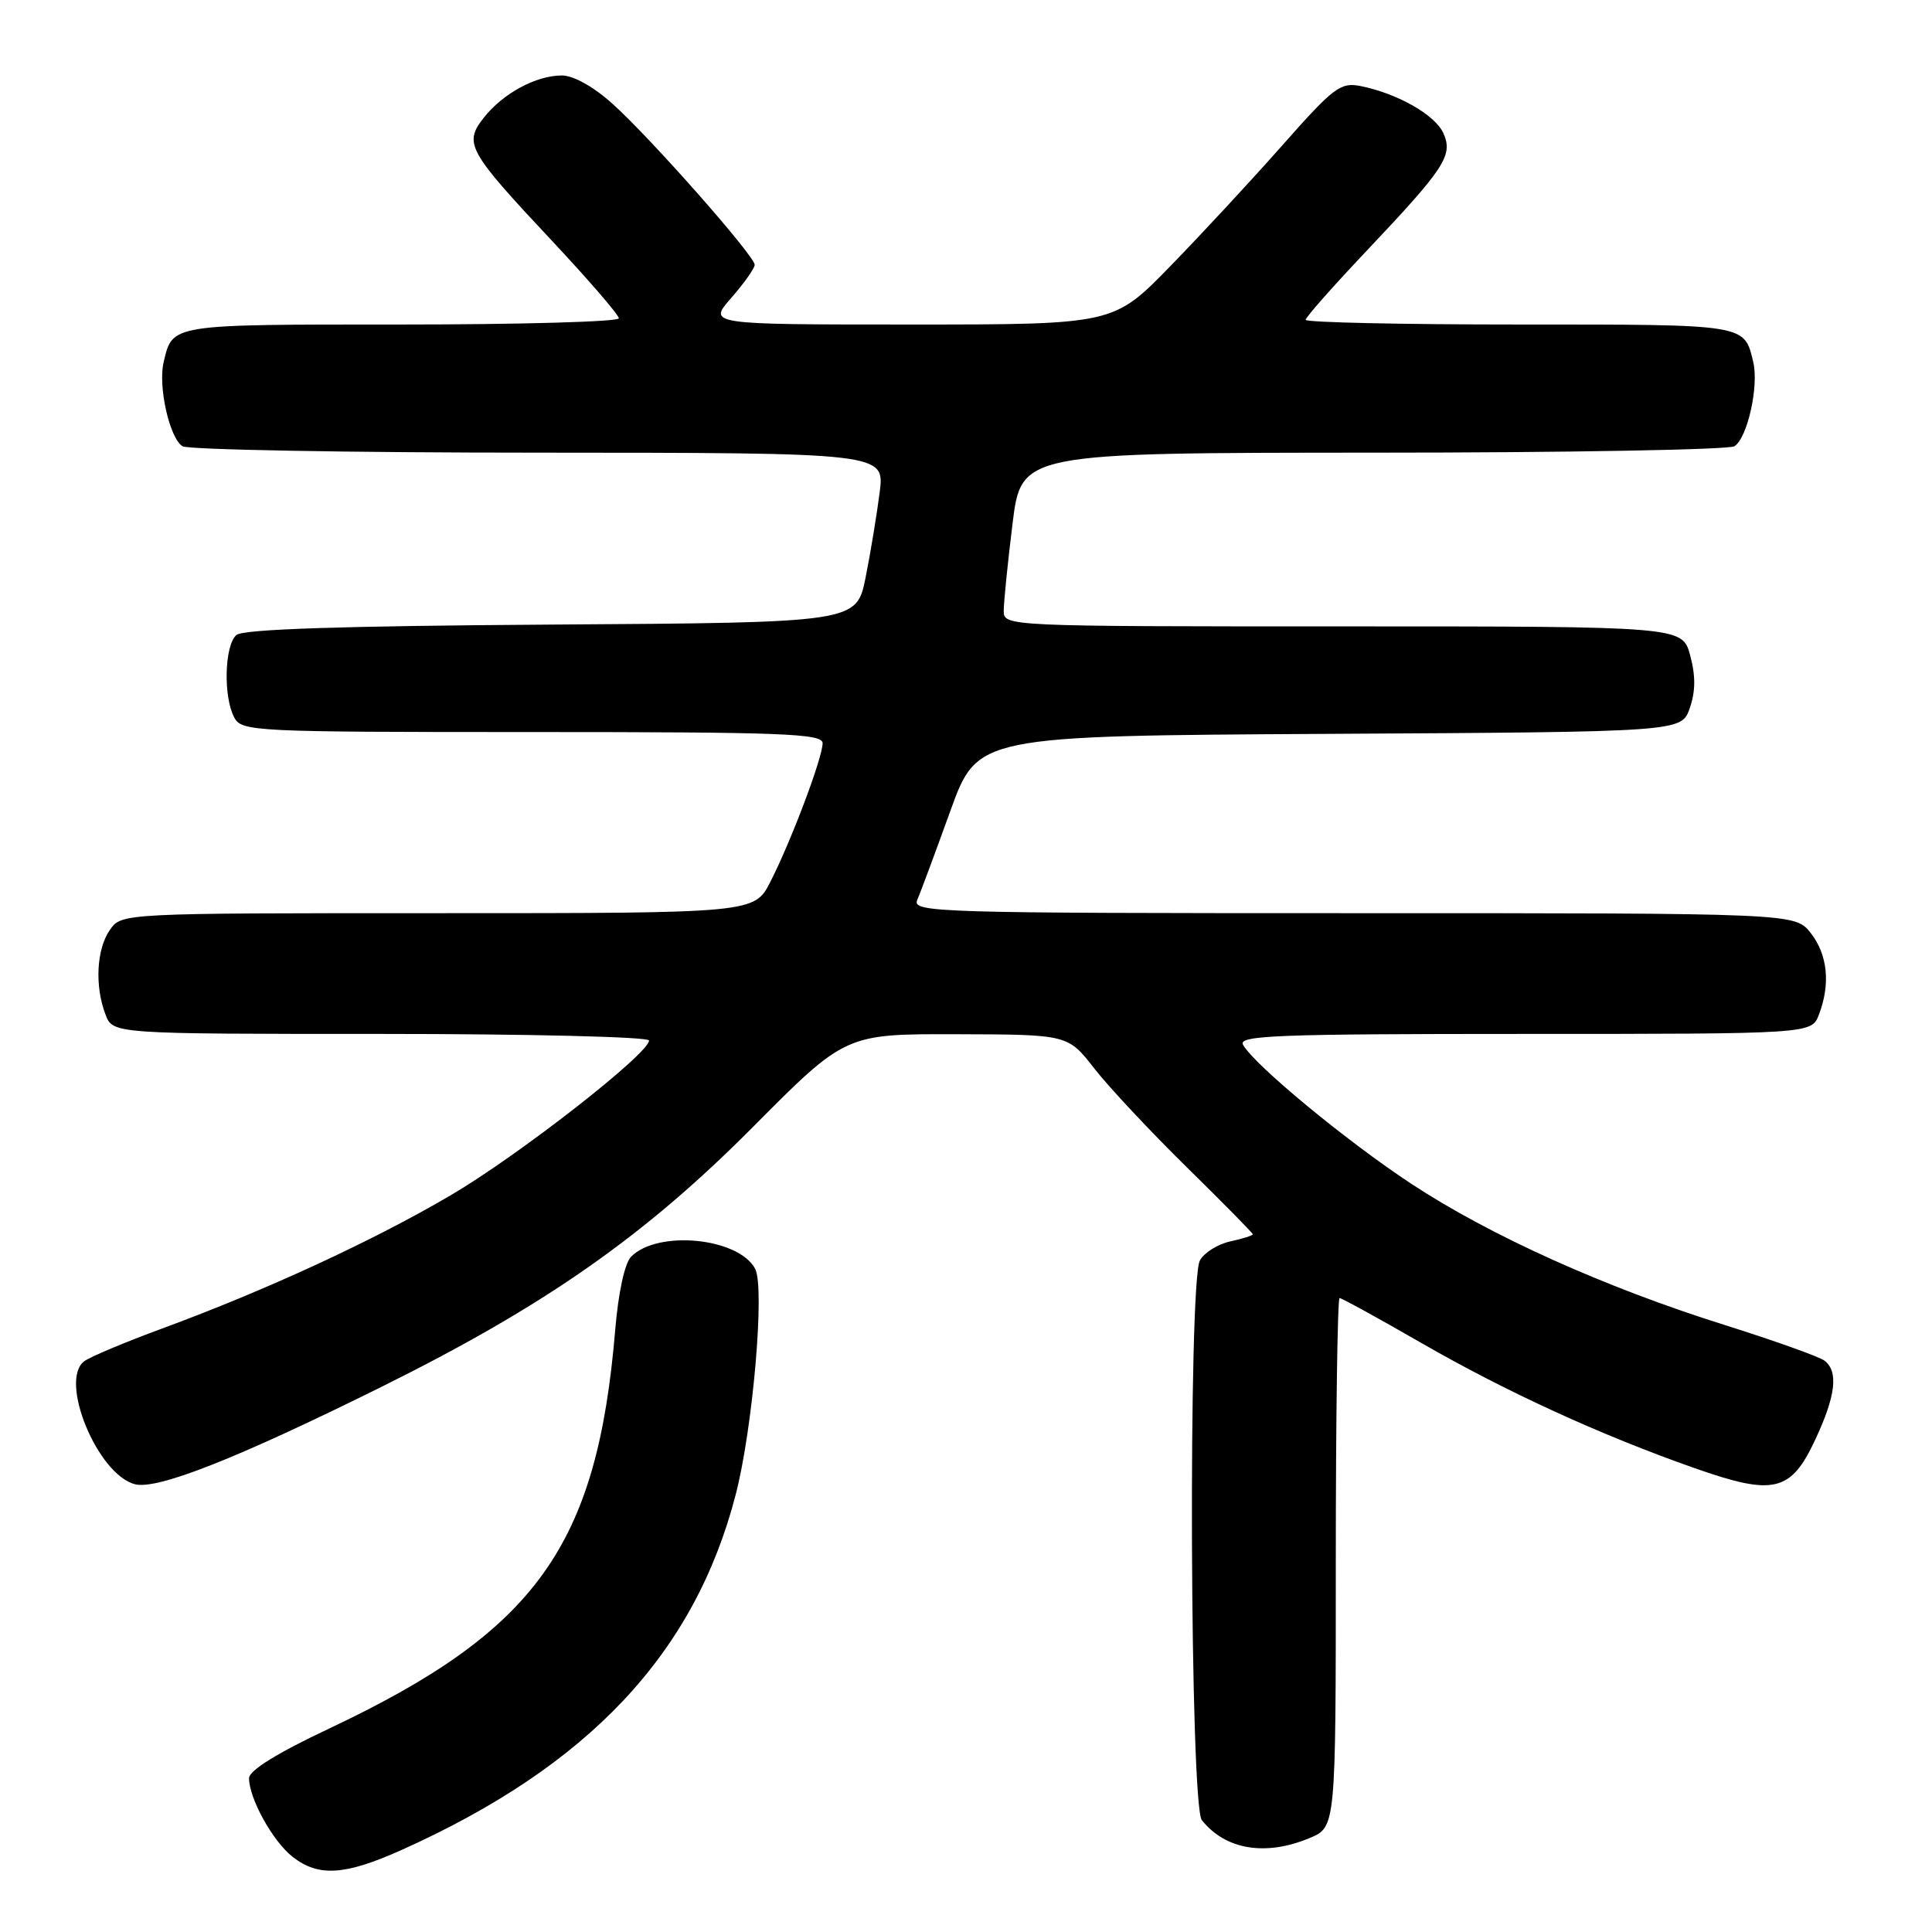 <?xml version="1.0" encoding="UTF-8" standalone="no"?>
<!DOCTYPE svg PUBLIC "-//W3C//DTD SVG 1.1//EN" "http://www.w3.org/Graphics/SVG/1.1/DTD/svg11.dtd" >
<svg xmlns="http://www.w3.org/2000/svg" xmlns:xlink="http://www.w3.org/1999/xlink" version="1.1" viewBox="0 0 256 256">
 <g >
 <path fill="currentColor"
d=" M 53.21 245.13 C 78.03 233.99 92.03 219.11 97.48 198.06 C 99.76 189.27 101.37 170.56 100.06 168.12 C 97.86 164.00 87.19 162.95 83.64 166.50 C 82.78 167.36 81.94 171.21 81.52 176.21 C 79.12 204.89 71.08 216.08 43.58 229.06 C 36.72 232.29 33.00 234.60 33.00 235.62 C 33.00 238.30 36.13 243.96 38.76 246.03 C 42.19 248.72 45.68 248.51 53.21 245.13 Z  M 173.53 243.55 C 177.00 242.10 177.00 242.10 177.00 207.05 C 177.00 187.77 177.23 172.00 177.50 172.00 C 177.78 172.00 182.64 174.67 188.30 177.93 C 199.53 184.40 212.05 190.14 224.50 194.52 C 235.05 198.24 237.30 197.71 240.55 190.72 C 243.26 184.91 243.62 181.72 241.75 180.29 C 241.06 179.77 235.10 177.64 228.50 175.56 C 212.62 170.57 197.41 163.71 186.99 156.85 C 178.44 151.22 166.20 141.11 164.71 138.44 C 164.01 137.20 169.11 137.00 201.98 137.00 C 240.05 137.00 240.05 137.00 241.02 134.43 C 242.57 130.38 242.17 126.49 239.93 123.63 C 237.85 121.00 237.85 121.00 179.32 121.00 C 123.95 121.00 120.83 120.91 121.54 119.25 C 121.96 118.29 123.92 113.00 125.91 107.50 C 129.51 97.50 129.51 97.50 176.16 97.24 C 222.81 96.98 222.81 96.98 223.90 93.84 C 224.67 91.63 224.69 89.57 223.96 86.85 C 222.92 83.00 222.92 83.00 177.96 83.00 C 133.24 83.00 133.00 82.99 133.00 80.94 C 133.00 79.81 133.52 74.63 134.16 69.44 C 135.32 60.00 135.32 60.00 181.91 59.98 C 207.53 59.98 229.10 59.59 229.82 59.13 C 231.54 58.04 233.07 51.20 232.32 48.00 C 231.11 42.92 231.59 43.00 201.38 43.00 C 185.77 43.00 173.00 42.72 173.00 42.38 C 173.00 42.05 176.63 37.94 181.07 33.25 C 191.51 22.21 192.58 20.57 191.24 17.62 C 190.13 15.20 185.16 12.38 180.27 11.40 C 177.63 10.88 176.71 11.57 170.00 19.16 C 165.95 23.75 159.24 30.99 155.09 35.25 C 147.55 43.00 147.55 43.00 120.67 43.00 C 93.79 43.00 93.79 43.00 96.90 39.47 C 98.60 37.52 100.00 35.55 100.00 35.09 C 100.00 33.91 86.22 18.29 81.16 13.75 C 78.65 11.49 75.98 10.00 74.45 10.00 C 71.03 10.00 66.64 12.38 64.11 15.59 C 61.42 19.01 61.95 19.97 73.16 31.93 C 78.02 37.12 82.00 41.73 82.00 42.18 C 82.00 42.63 69.01 43.00 53.12 43.00 C 22.37 43.00 22.89 42.92 21.68 48.00 C 20.93 51.20 22.46 58.04 24.18 59.13 C 24.90 59.59 46.14 59.98 71.37 59.98 C 117.23 60.00 117.23 60.00 116.56 65.25 C 116.19 68.14 115.36 73.20 114.70 76.50 C 113.50 82.50 113.50 82.50 73.09 82.76 C 45.29 82.94 32.26 83.37 31.34 84.13 C 29.75 85.45 29.56 92.31 31.04 95.07 C 32.03 96.93 33.53 97.00 70.54 97.00 C 103.80 97.00 109.00 97.20 109.00 98.48 C 109.00 100.39 104.84 111.43 102.09 116.82 C 99.96 121.00 99.96 121.00 58.04 121.00 C 16.11 121.00 16.11 121.00 14.56 123.22 C 12.79 125.75 12.53 130.65 13.98 134.43 C 14.95 137.00 14.95 137.00 50.48 137.00 C 70.02 137.00 86.00 137.39 86.00 137.87 C 86.00 139.61 68.69 153.12 59.70 158.39 C 49.51 164.38 35.22 170.98 21.50 176.03 C 16.55 177.85 11.89 179.81 11.15 180.38 C 7.79 182.95 12.93 195.39 17.88 196.67 C 20.84 197.43 31.40 193.26 50.50 183.79 C 72.20 173.03 85.38 163.81 99.76 149.34 C 112.02 137.00 112.02 137.00 126.76 137.04 C 141.50 137.08 141.50 137.08 145.00 141.58 C 146.93 144.05 152.44 149.94 157.25 154.66 C 162.06 159.39 166.00 163.38 166.00 163.55 C 166.00 163.71 164.65 164.14 162.99 164.50 C 161.34 164.87 159.54 166.00 158.99 167.02 C 157.43 169.93 157.67 239.21 159.25 241.18 C 162.38 245.11 167.70 245.99 173.53 243.55 Z "/>
</g>
</svg>